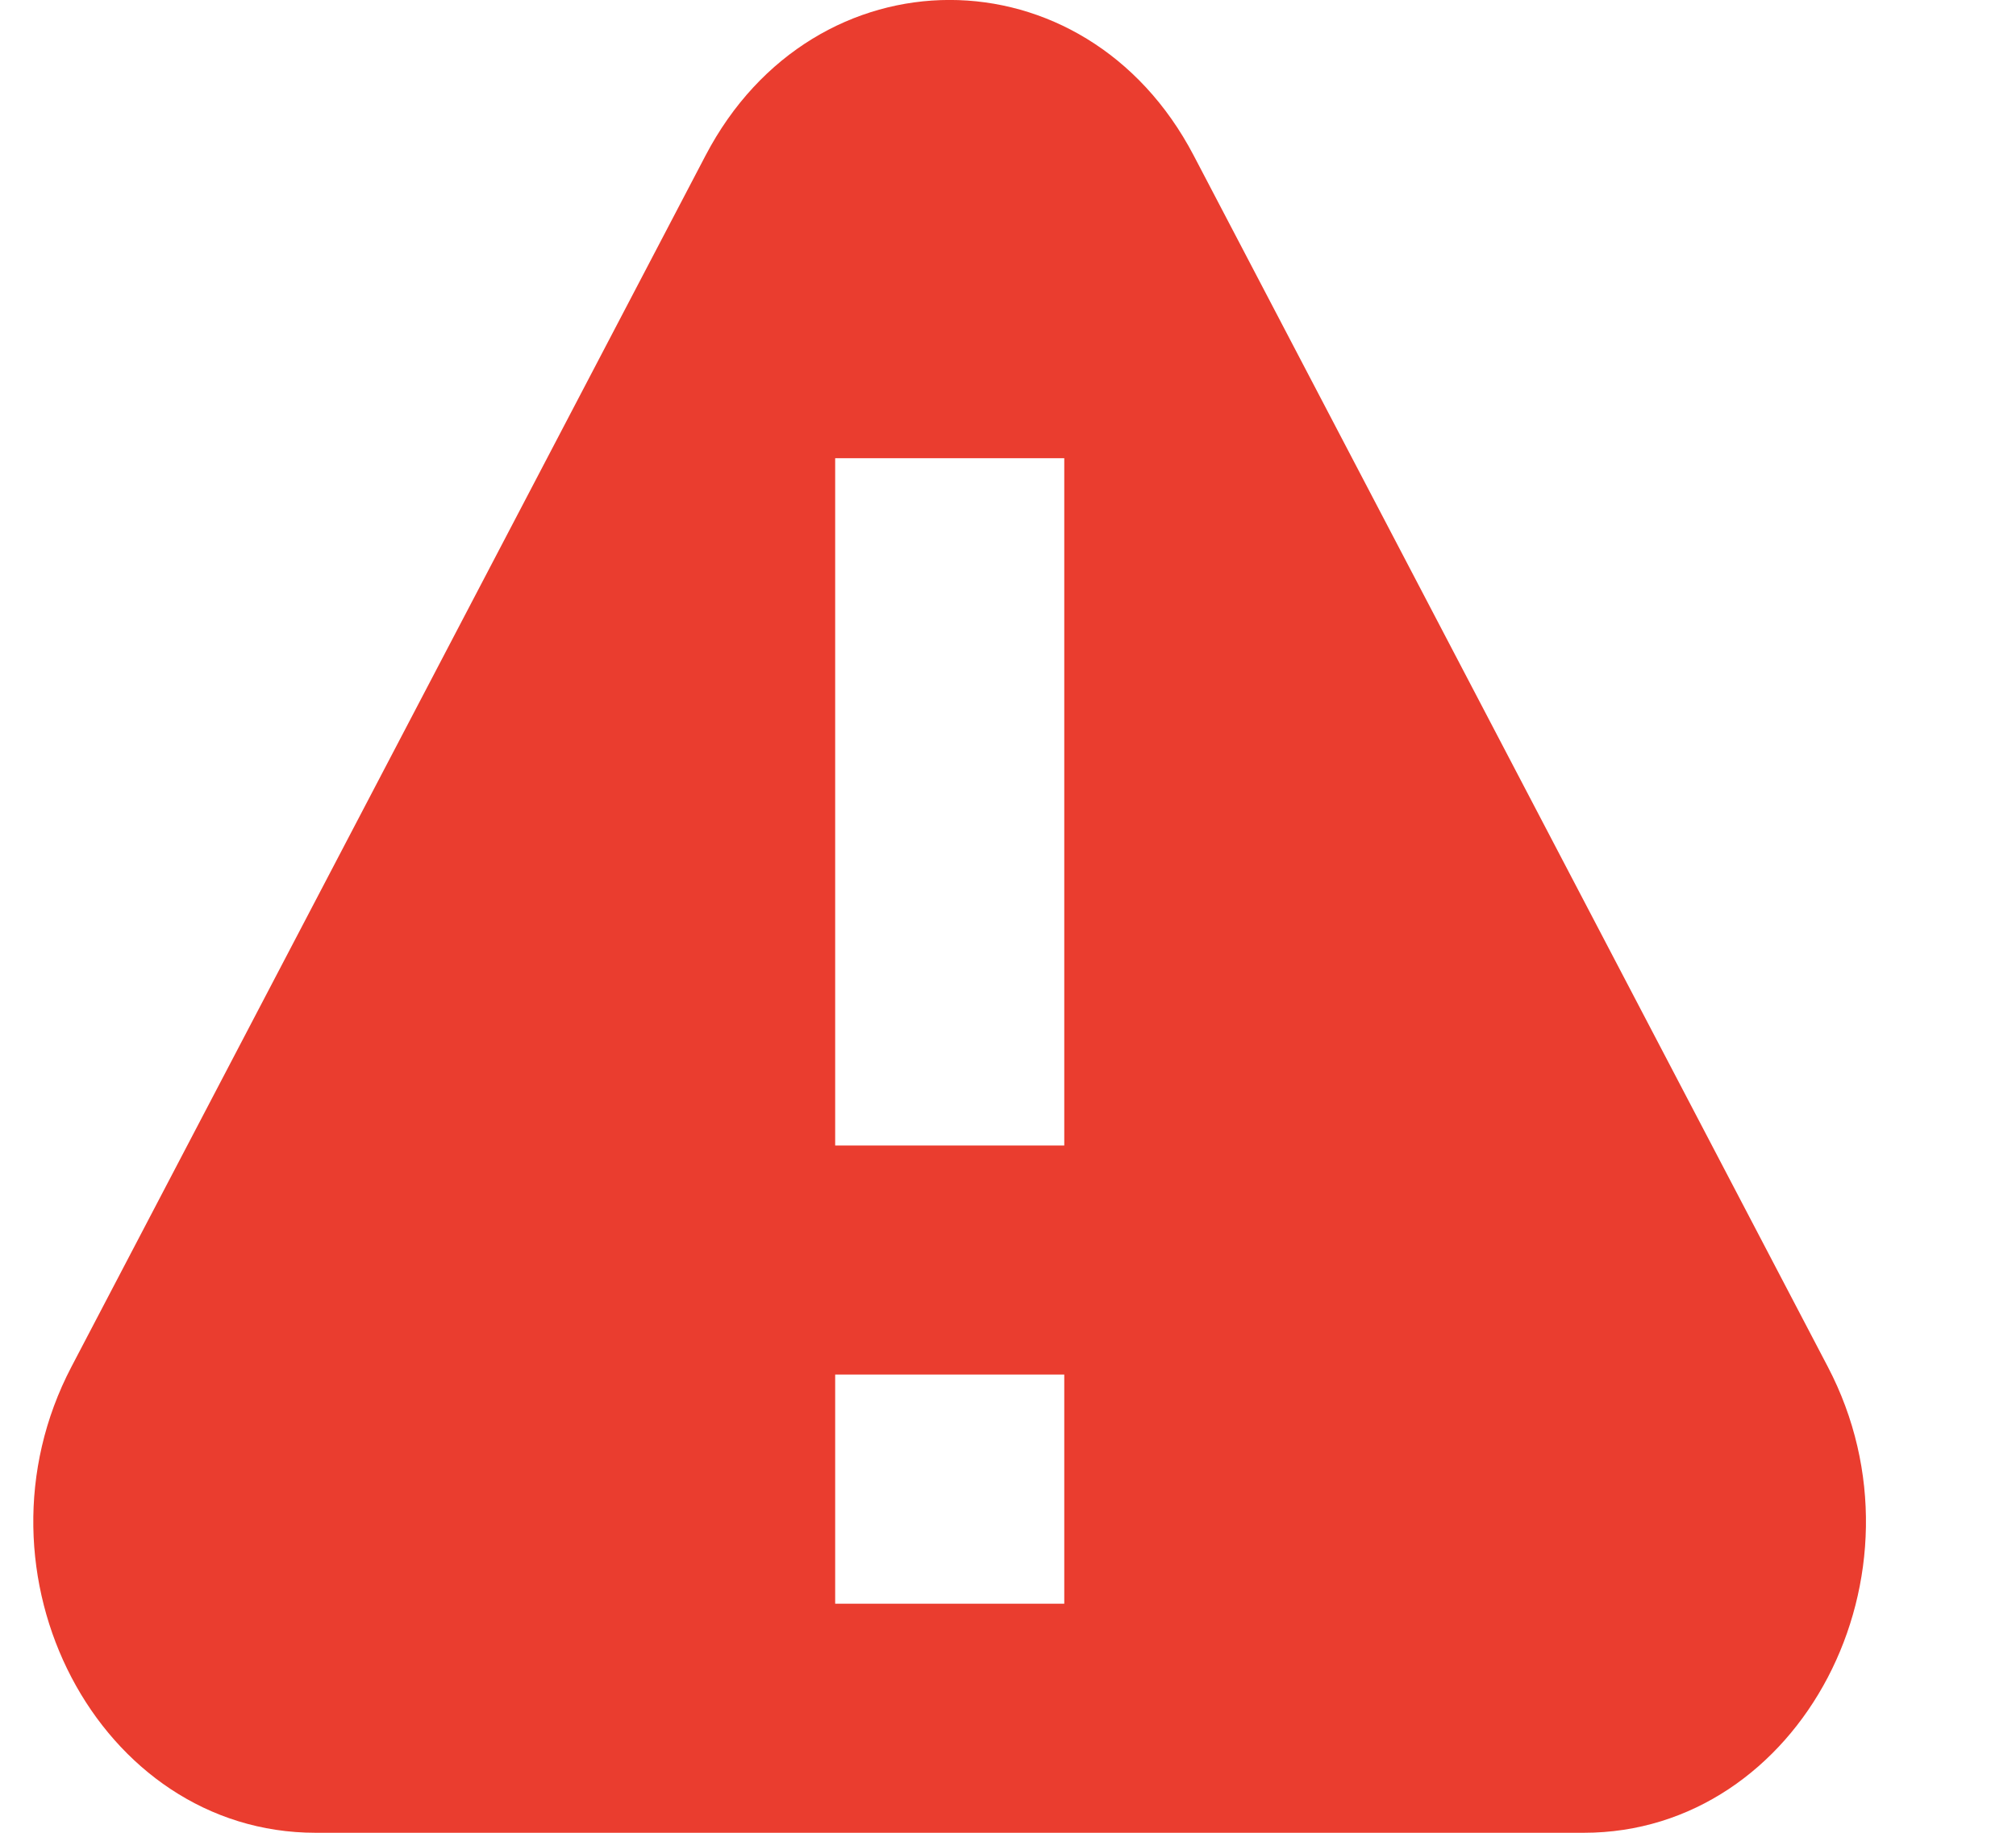 <svg width="11" height="10" viewBox="0 0 11 10" fill="none" xmlns="http://www.w3.org/2000/svg">
<path fill-rule="evenodd" clip-rule="evenodd" d="M3.85 0.848C4.442 -0.283 5.921 -0.283 6.513 0.848L9.973 7.457C10.565 8.587 9.825 10 8.642 10H1.722C0.538 10 -0.202 8.587 0.39 7.457L3.85 0.848ZM4.557 2.5H5.807V6.25H4.557V2.5ZM5.807 7.5H4.557V8.75H5.807V7.5Z" fill="#EA3D2F"/>
</svg>
